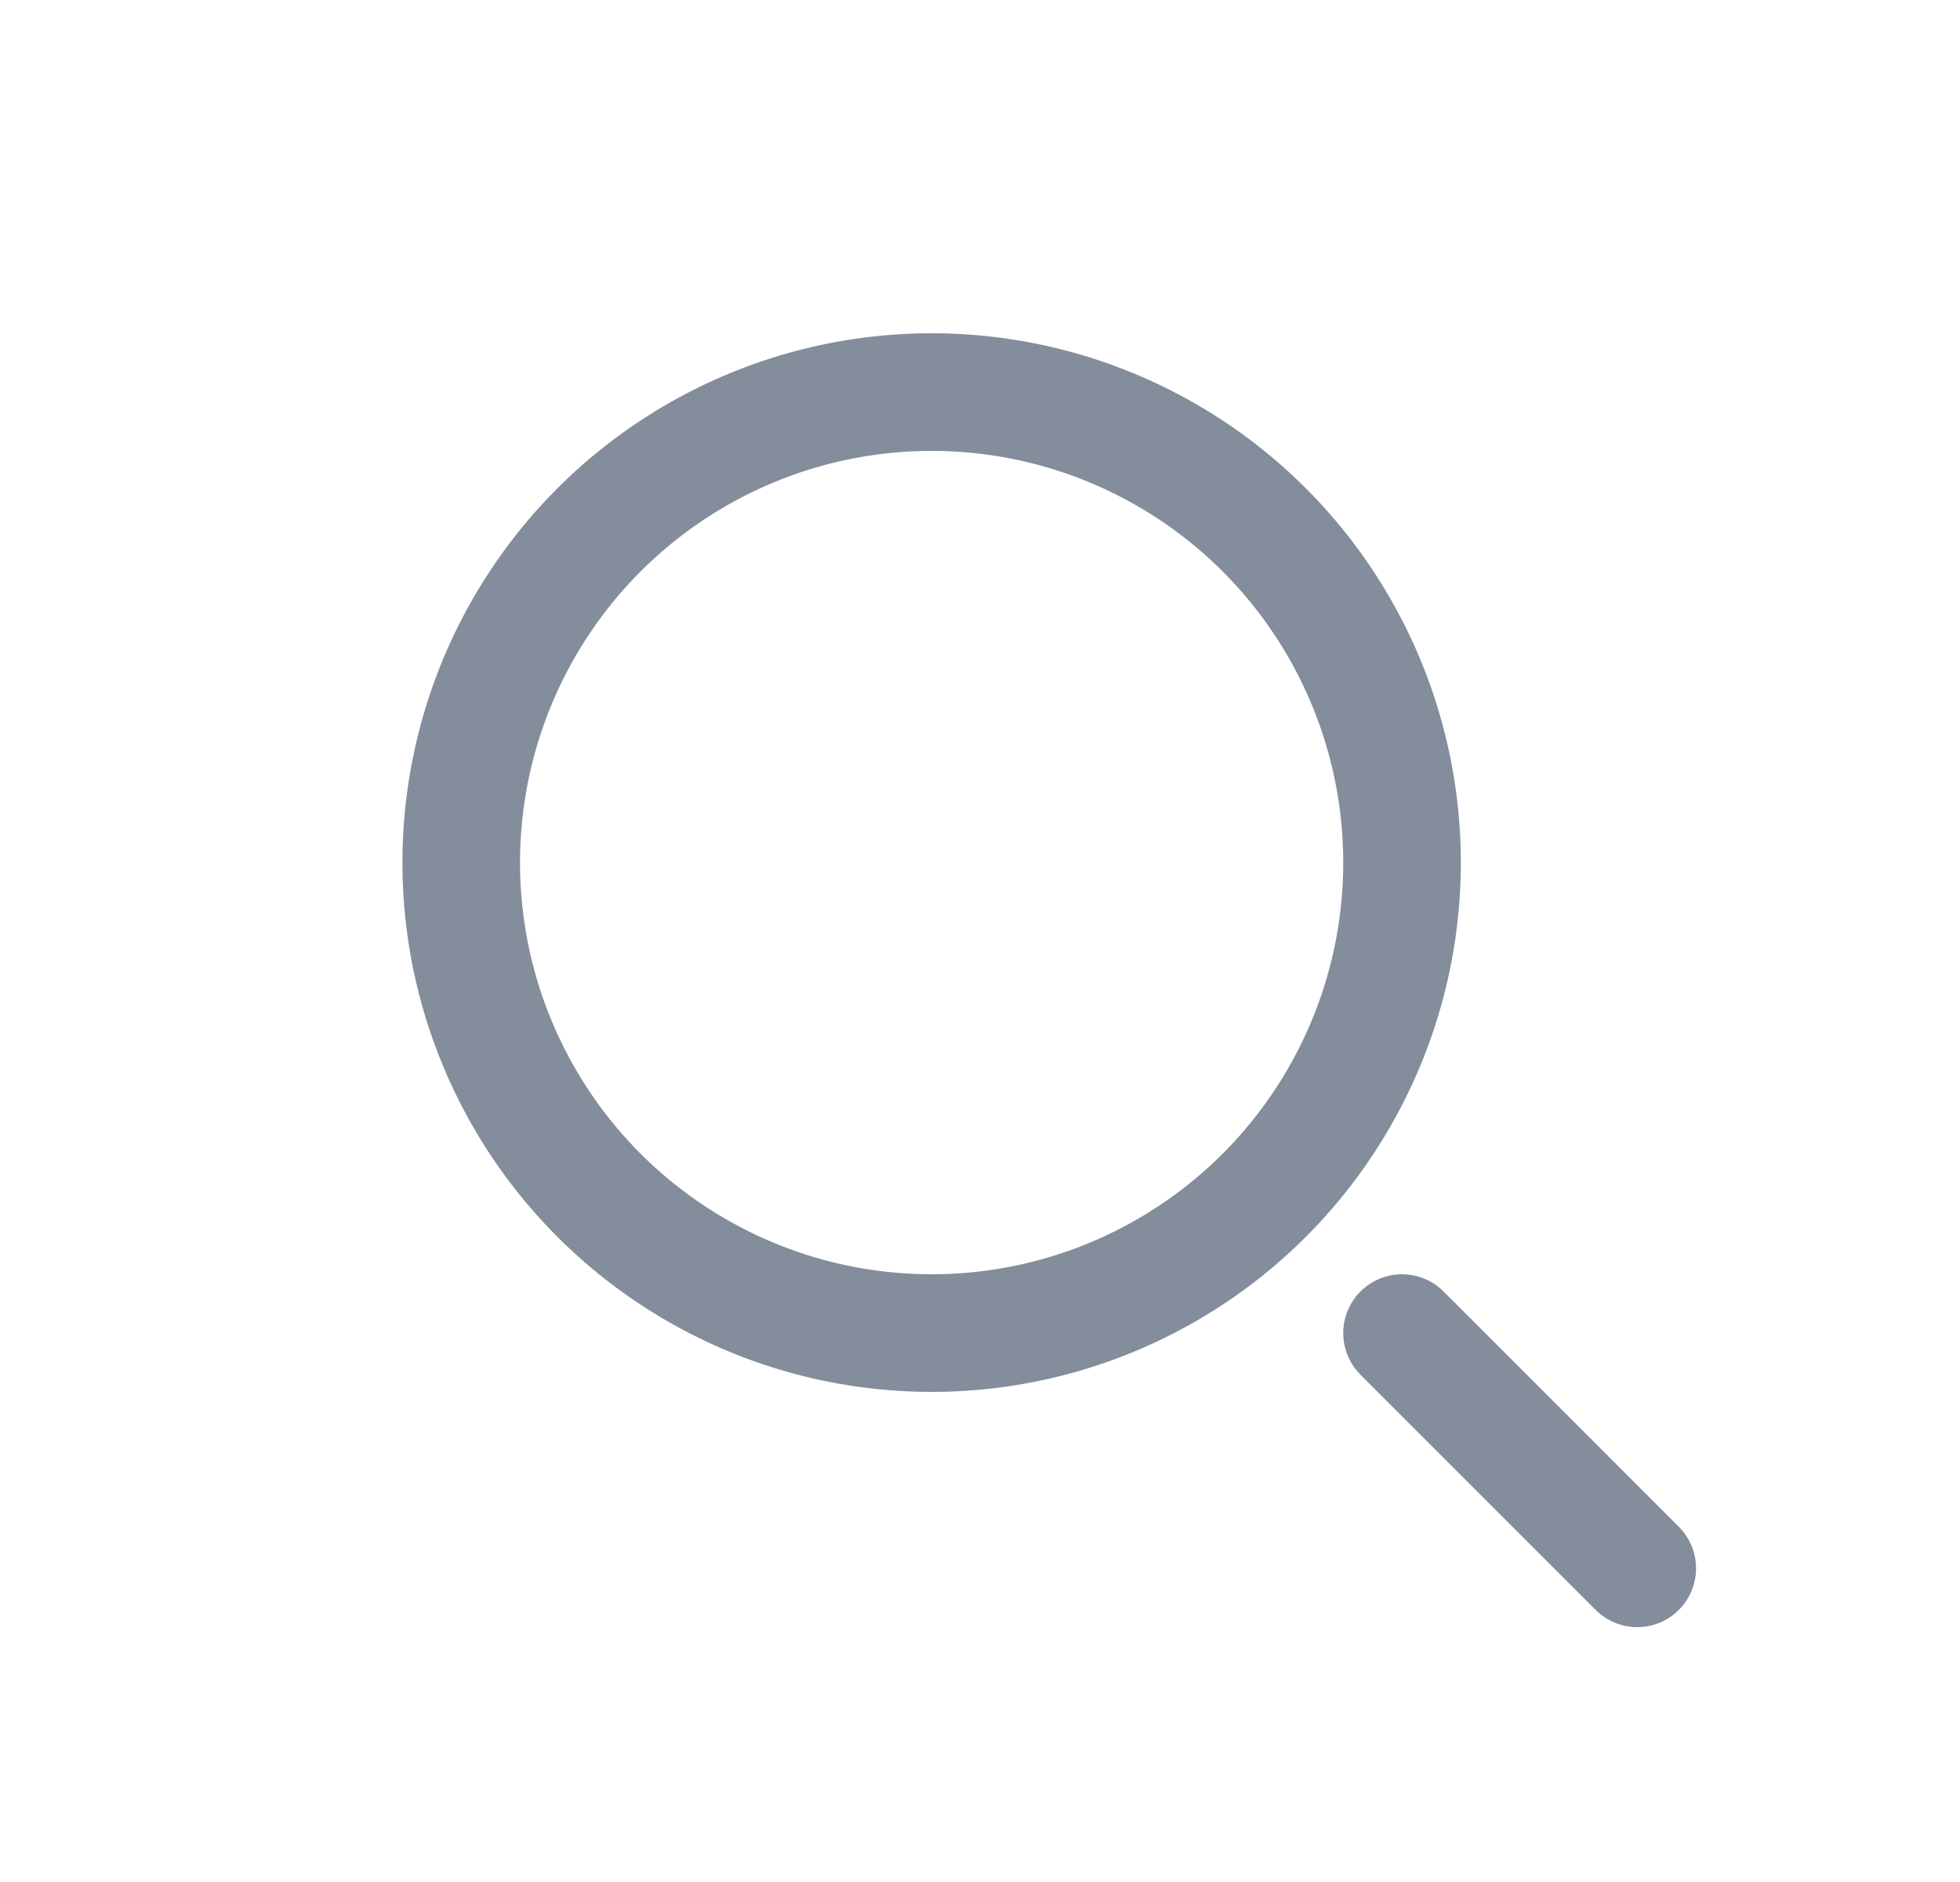 <svg width="25" height="24" viewBox="0 0 25 24" fill="none" xmlns="http://www.w3.org/2000/svg">
<circle cx="11.883" cy="11" r="6" stroke="#838D9B" stroke-width="1.5" stroke-linecap="round"/>
<path d="M20.883 20L17.883 17" stroke="#838D9B" stroke-width="1.5" stroke-linecap="round"/>
</svg>

